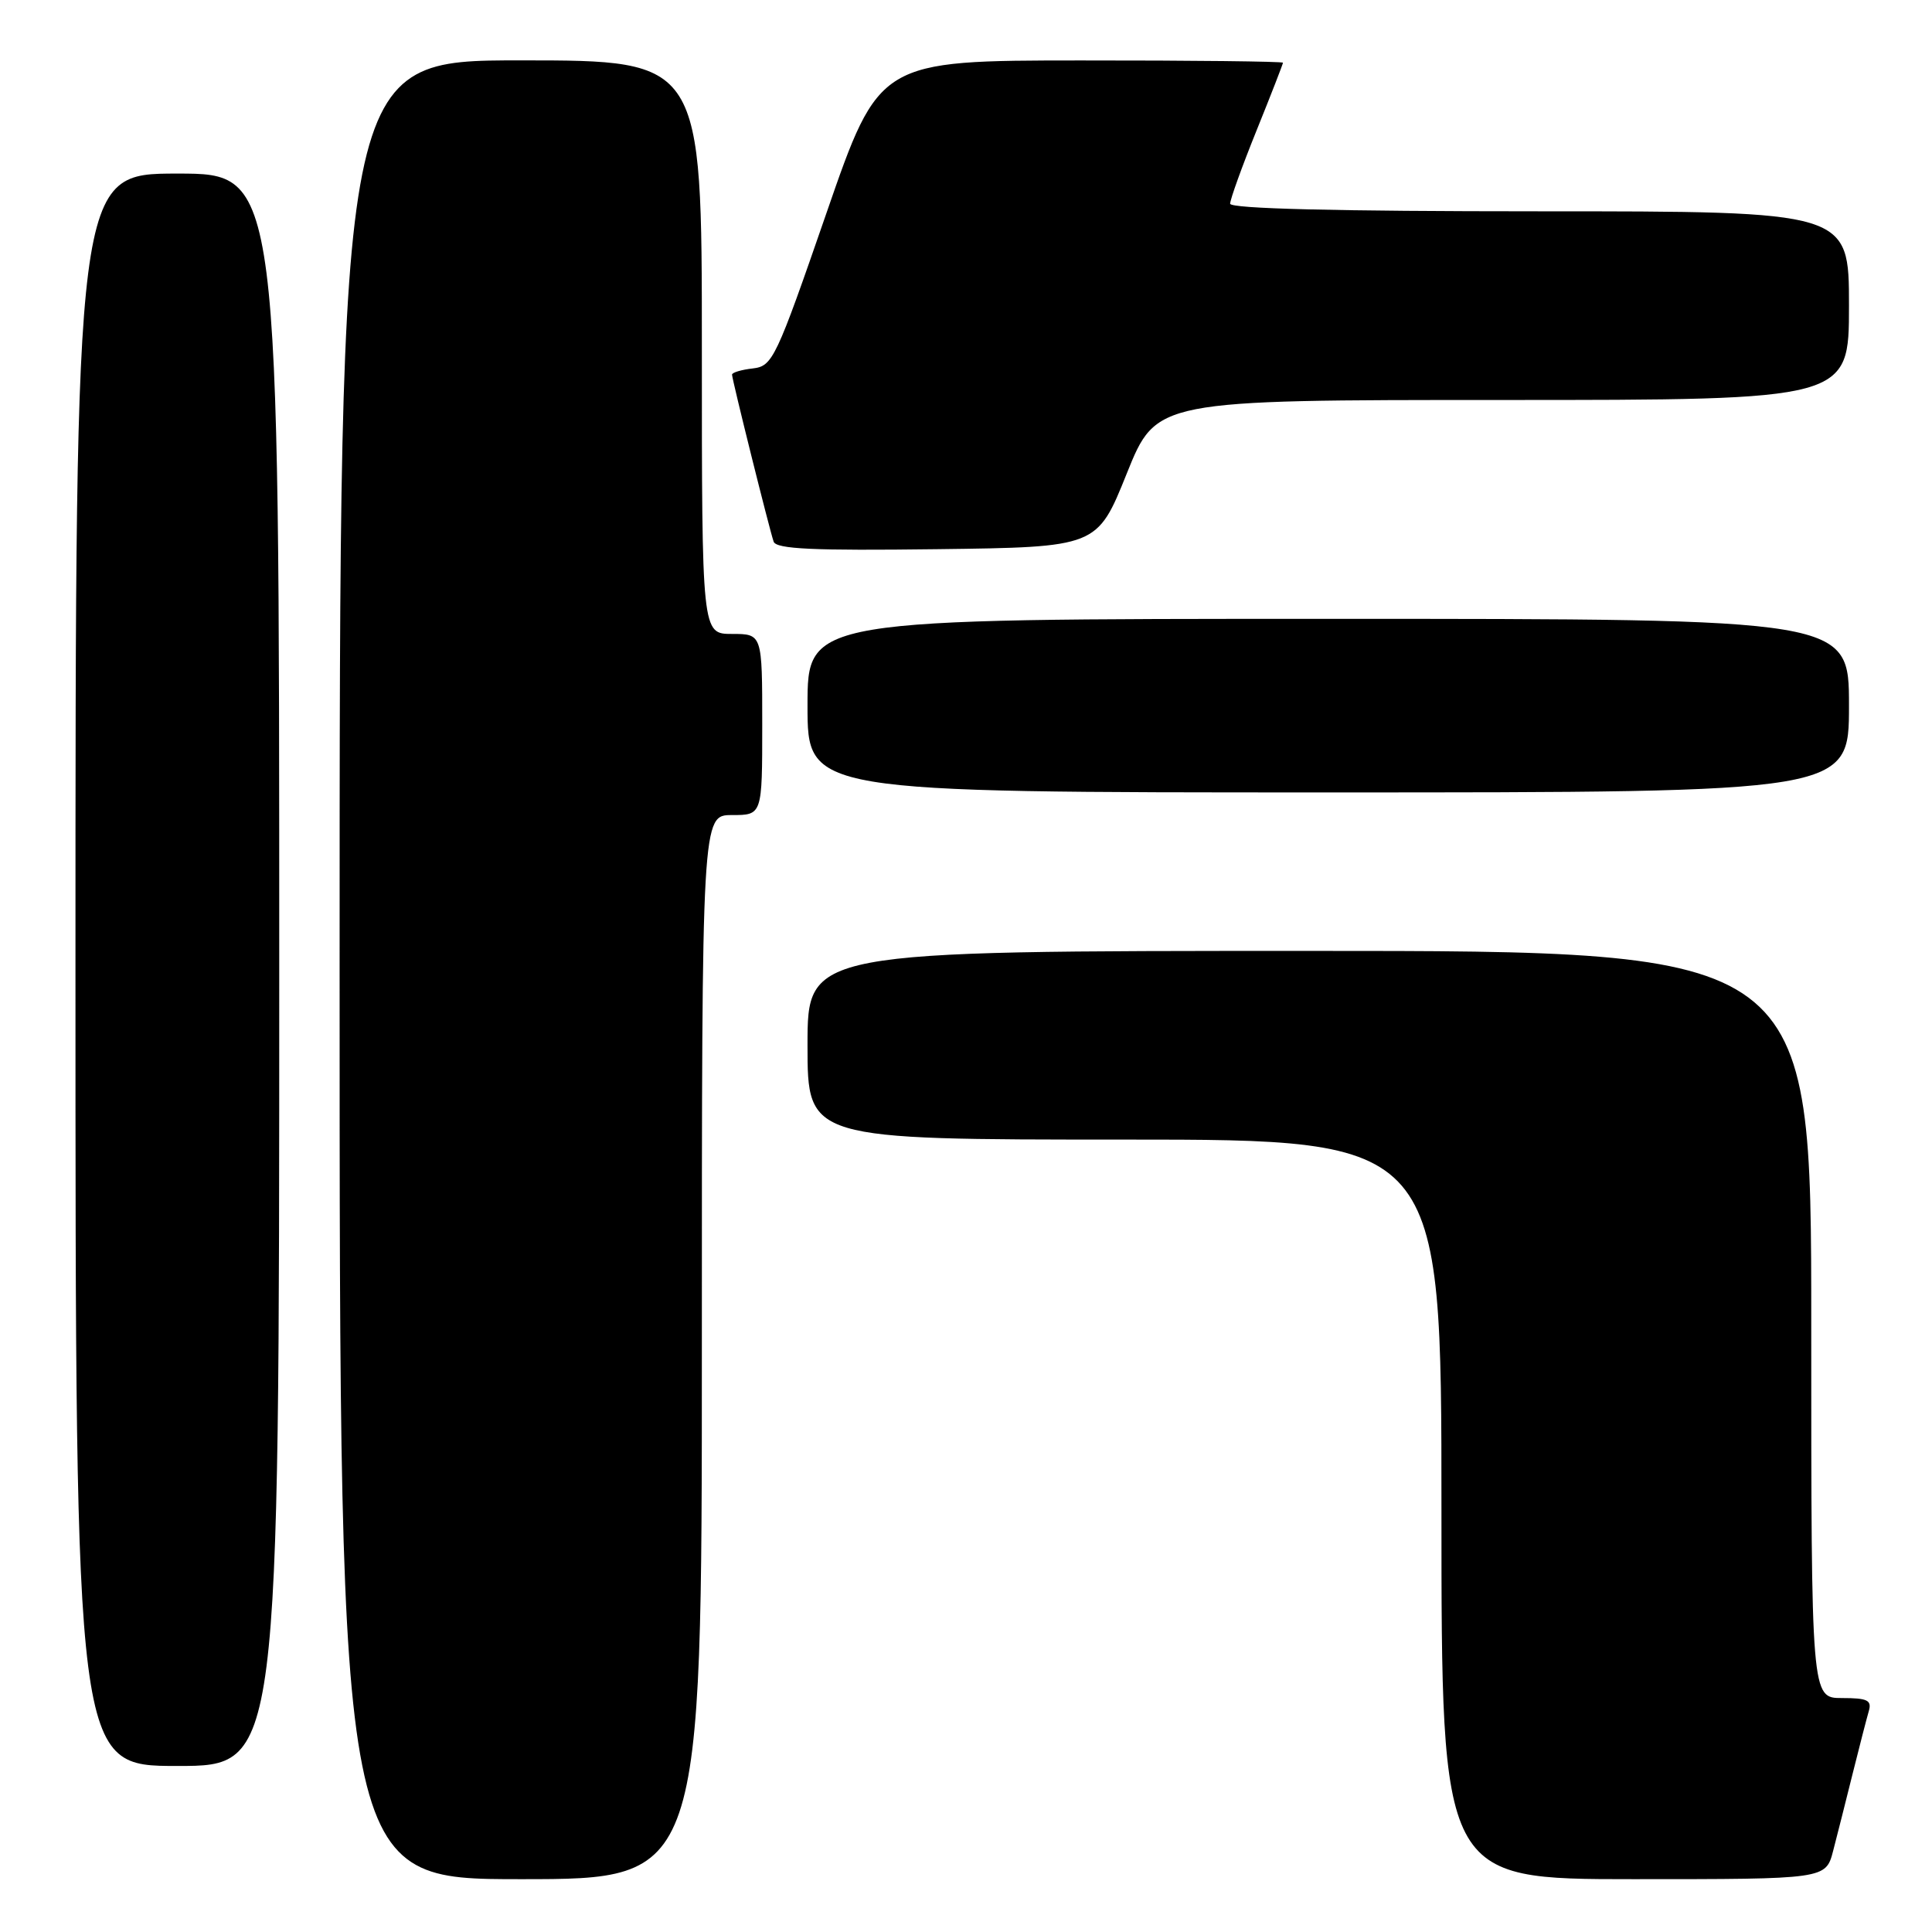 <?xml version="1.0" encoding="UTF-8" standalone="no"?>
<!DOCTYPE svg PUBLIC "-//W3C//DTD SVG 1.1//EN" "http://www.w3.org/Graphics/SVG/1.1/DTD/svg11.dtd" >
<svg xmlns="http://www.w3.org/2000/svg" xmlns:xlink="http://www.w3.org/1999/xlink" version="1.1" viewBox="0 0 256 256">
 <g >
 <path fill="currentColor"
d=" M 93.00 178.50 C 93.00 108.00 93.00 108.00 97.00 108.00 C 101.00 108.00 101.00 108.00 101.00 96.00 C 101.00 84.00 101.00 84.00 97.00 84.00 C 93.00 84.00 93.00 84.00 93.00 46.00 C 93.00 8.00 93.00 8.00 69.00 8.00 C 45.00 8.00 45.00 8.00 45.00 128.50 C 45.00 249.00 45.00 249.00 69.00 249.00 C 93.00 249.00 93.00 249.00 93.00 178.50 Z  M 242.90 245.25 C 243.44 243.19 244.60 238.57 245.49 235.00 C 246.38 231.43 247.34 227.71 247.62 226.75 C 248.05 225.29 247.47 225.00 244.07 225.00 C 240.00 225.00 240.00 225.00 240.00 175.50 C 240.00 126.00 240.00 126.00 173.50 126.00 C 107.00 126.00 107.00 126.00 107.00 138.50 C 107.00 151.00 107.00 151.00 149.00 151.00 C 191.00 151.00 191.00 151.00 191.00 200.00 C 191.00 249.00 191.00 249.00 216.46 249.00 C 241.92 249.00 241.92 249.00 242.90 245.25 Z  M 37.00 128.50 C 37.00 23.00 37.00 23.00 23.50 23.00 C 10.00 23.00 10.00 23.00 10.00 128.50 C 10.00 234.00 10.00 234.00 23.50 234.00 C 37.00 234.00 37.00 234.00 37.00 128.50 Z  M 245.00 93.50 C 245.00 82.00 245.00 82.00 176.00 82.00 C 107.00 82.00 107.00 82.00 107.00 93.50 C 107.00 105.00 107.00 105.00 176.00 105.00 C 245.00 105.00 245.00 105.00 245.00 93.50 Z  M 149.30 62.75 C 153.22 53.00 153.22 53.00 199.11 53.00 C 245.00 53.00 245.00 53.00 245.00 40.50 C 245.00 28.00 245.00 28.00 204.00 28.00 C 176.94 28.00 163.00 27.65 163.00 26.99 C 163.00 26.43 164.57 22.07 166.50 17.29 C 168.43 12.52 170.00 8.47 170.00 8.31 C 170.00 8.14 157.96 8.00 143.25 8.01 C 116.50 8.02 116.50 8.02 109.50 28.26 C 102.81 47.60 102.38 48.51 99.75 48.82 C 98.24 48.99 97.00 49.36 97.00 49.64 C 97.00 50.29 101.94 70.10 102.51 71.77 C 102.85 72.75 107.72 72.98 124.16 72.77 C 145.38 72.50 145.38 72.50 149.30 62.75 Z "/>
</g>
</svg>
